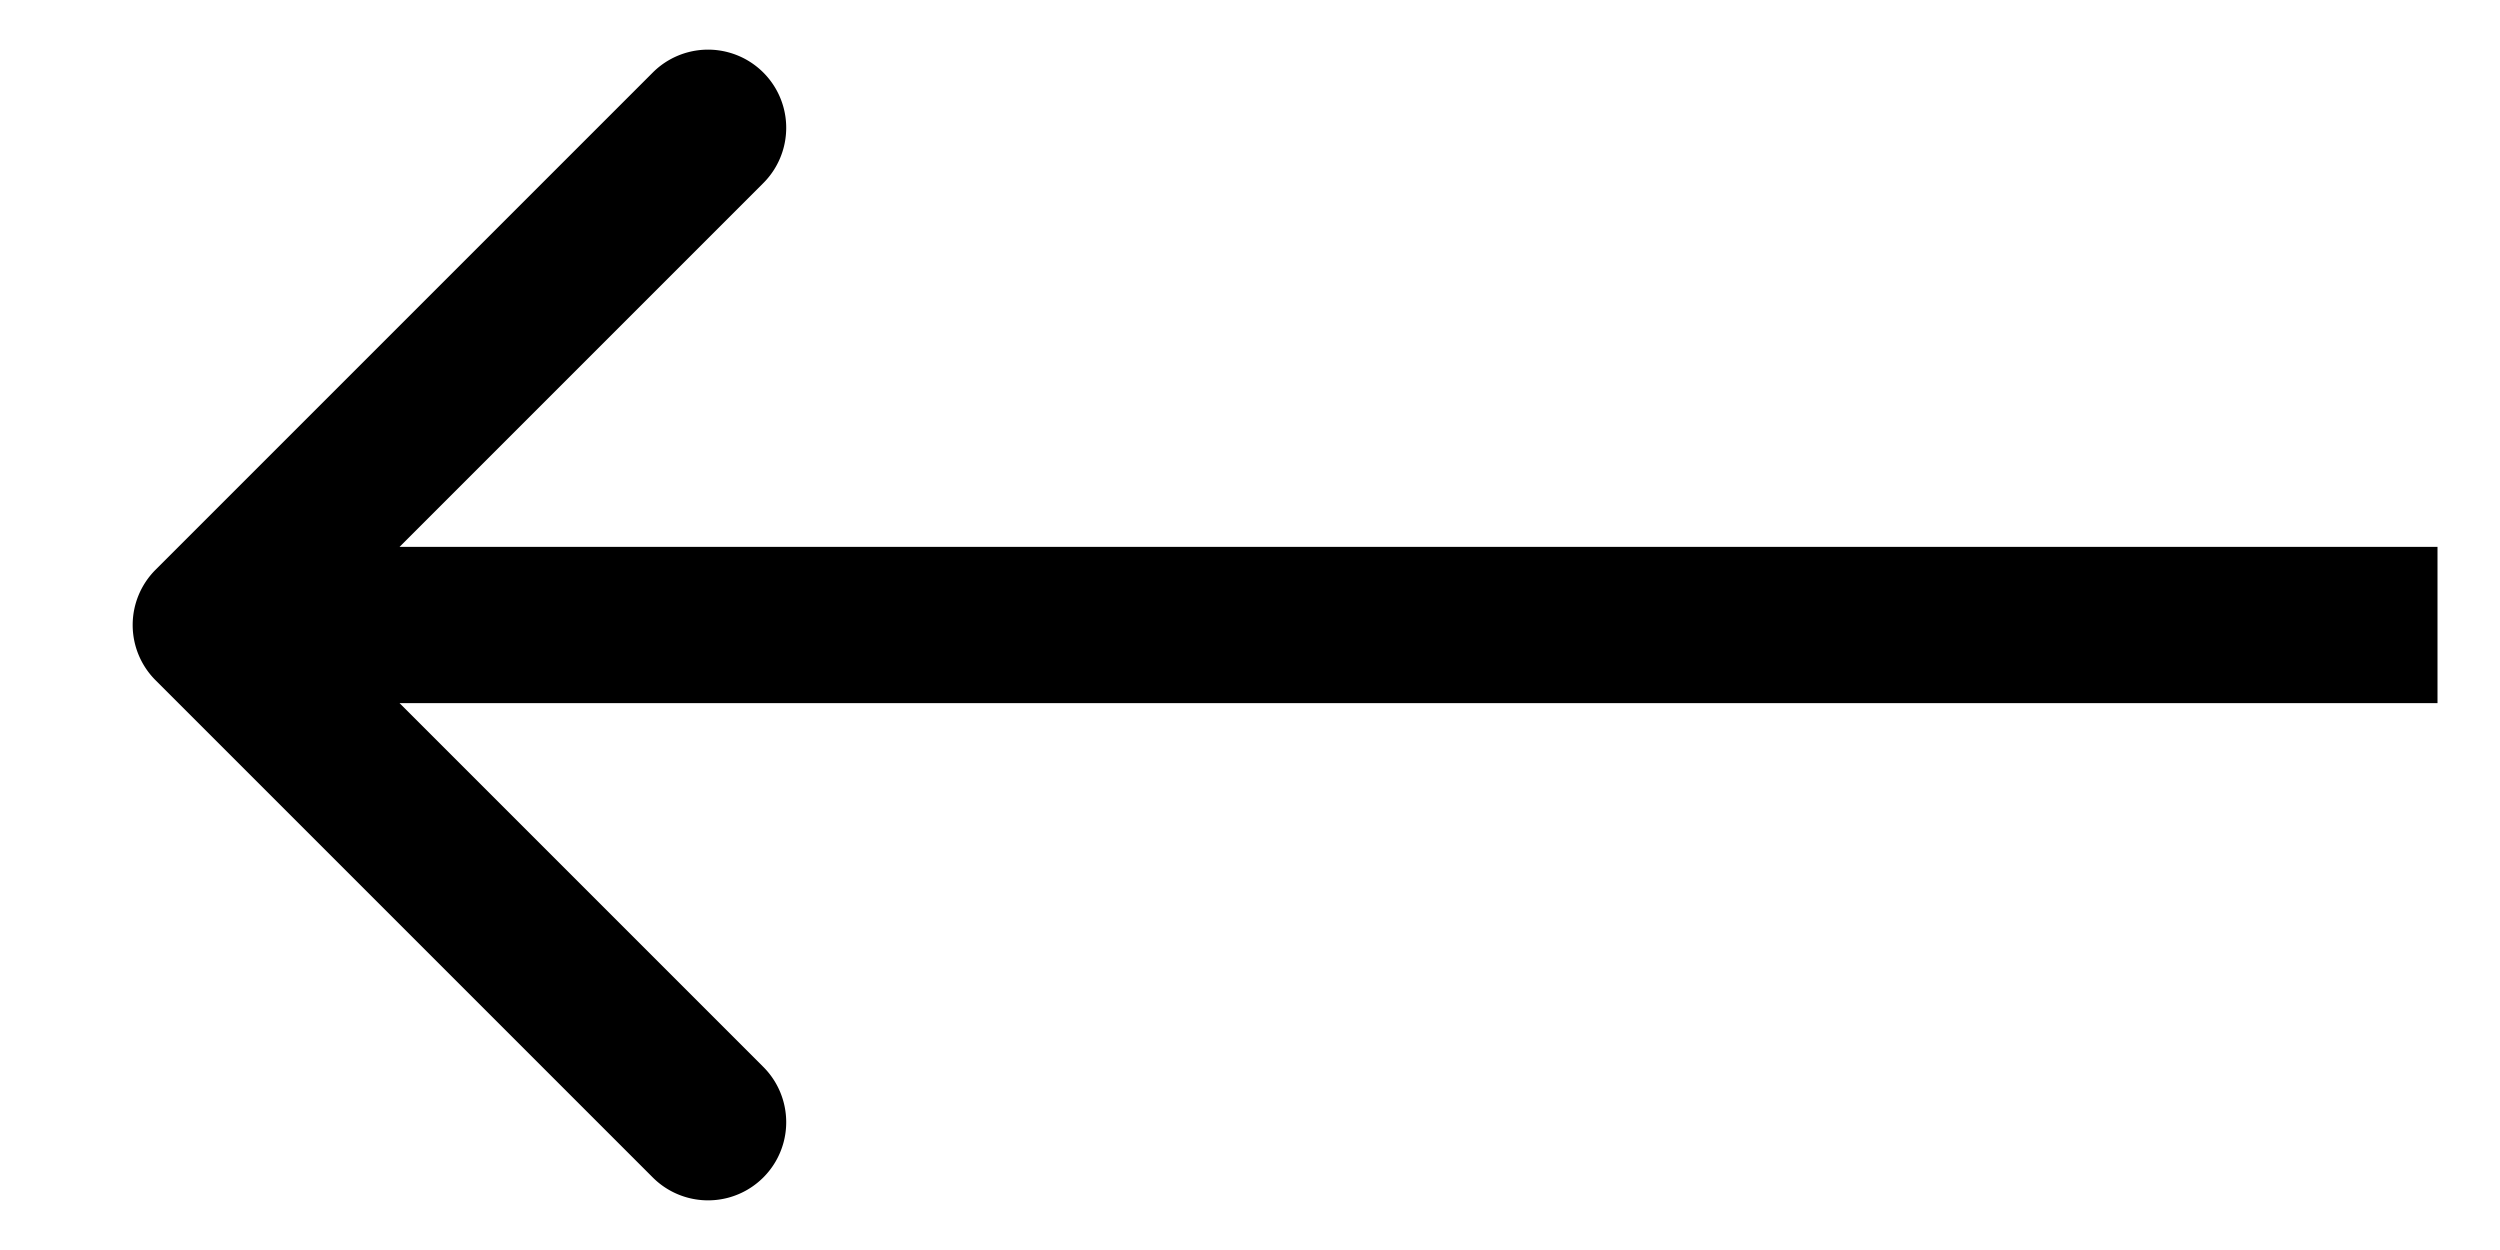 <svg width="16" height="8" fill="currentColor" xmlns="http://www.w3.org/2000/svg"><path d="M.996 3.646a.5.5 0 0 0 0 .708l3.182 3.182a.5.5 0 1 0 .707-.708L2.057 4l2.828-2.828a.5.5 0 1 0-.707-.708L.996 3.646ZM15.6 3.5H1.35v1H15.6v-1Z"/></svg>